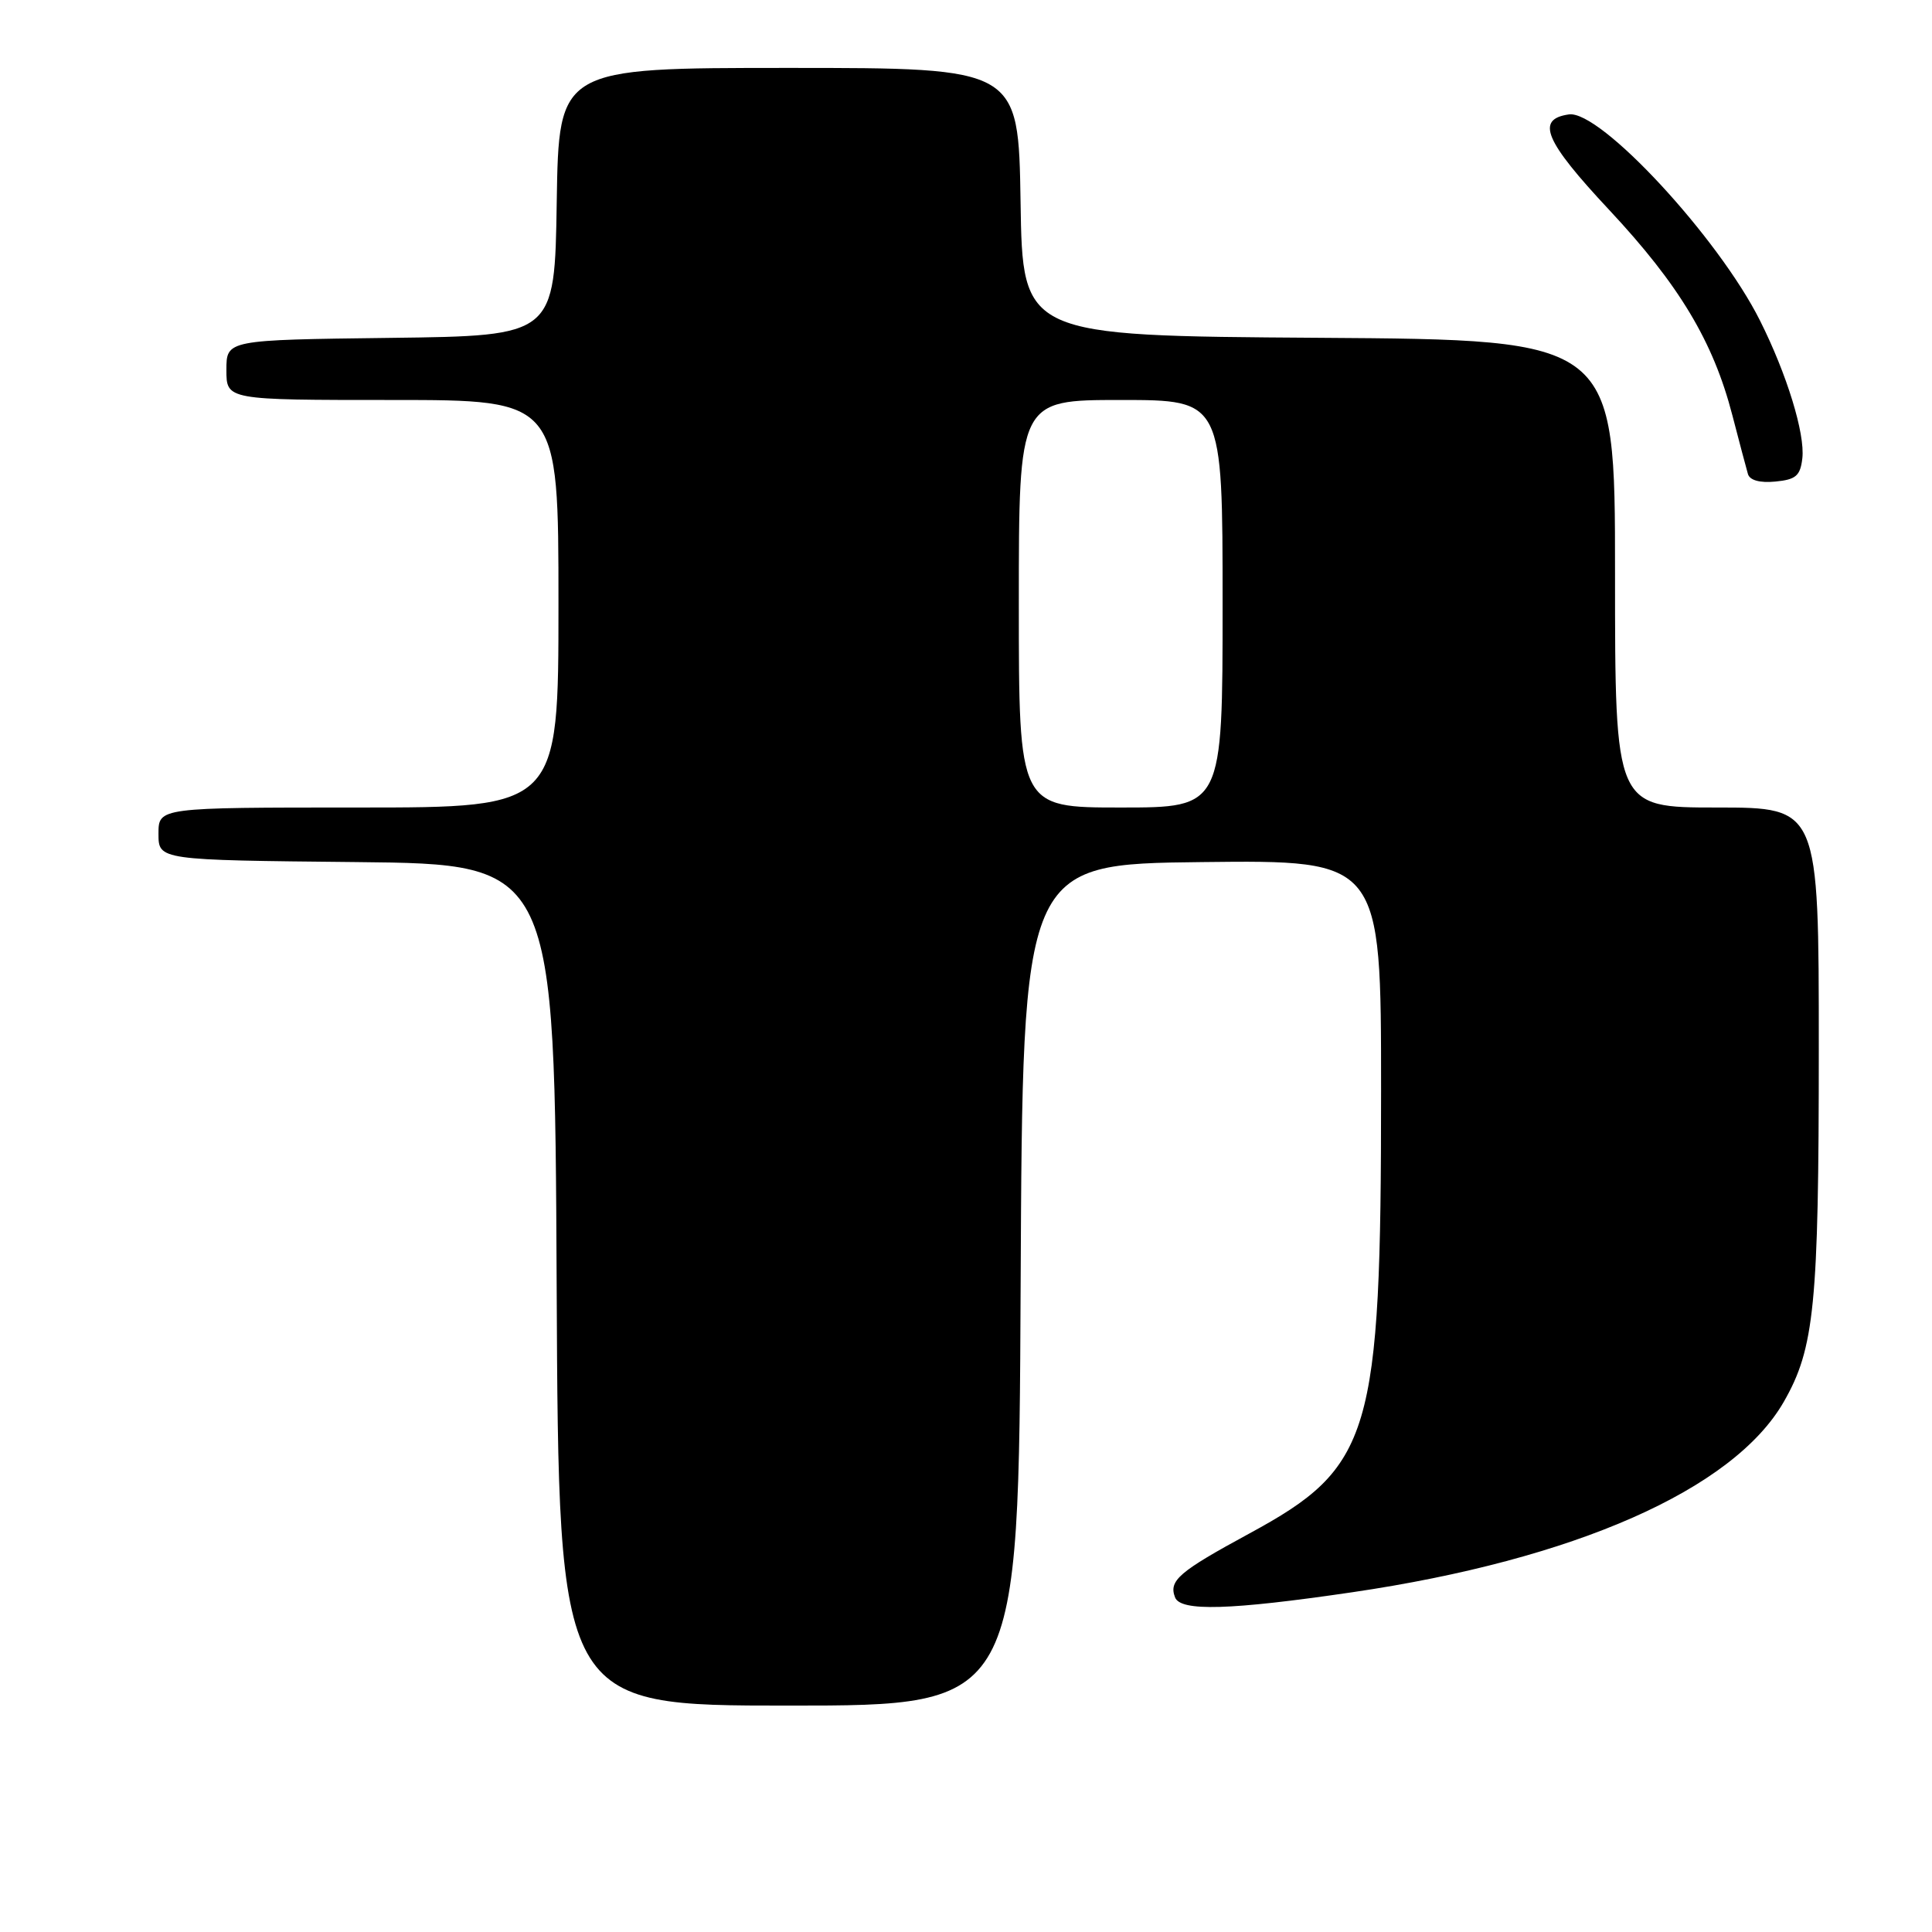 <?xml version="1.0" encoding="UTF-8" standalone="no"?>
<!DOCTYPE svg PUBLIC "-//W3C//DTD SVG 1.1//EN" "http://www.w3.org/Graphics/SVG/1.1/DTD/svg11.dtd" >
<svg xmlns="http://www.w3.org/2000/svg" xmlns:xlink="http://www.w3.org/1999/xlink" version="1.1" viewBox="0 0 256 256">
 <g >
 <path fill="currentColor"
d=" M 135.24 170.25 C 135.50 114.50 135.50 114.50 159.25 114.23 C 183.00 113.96 183.00 113.96 183.00 144.52 C 183.00 190.27 181.77 194.40 165.54 203.20 C 156.20 208.27 154.84 209.43 155.70 211.66 C 156.42 213.55 162.98 213.36 179.19 210.98 C 208.66 206.65 229.68 197.38 236.36 185.75 C 240.43 178.66 241.00 172.95 241.00 138.95 C 241.00 107.00 241.00 107.00 227.50 107.00 C 214.00 107.00 214.00 107.00 214.00 76.01 C 214.00 45.02 214.00 45.02 174.75 44.76 C 135.50 44.50 135.50 44.50 135.23 26.75 C 134.95 9.00 134.95 9.00 104.50 9.00 C 74.05 9.00 74.05 9.00 73.77 26.75 C 73.50 44.50 73.50 44.50 51.75 44.77 C 30.00 45.04 30.00 45.04 30.00 49.02 C 30.00 53.00 30.00 53.00 52.00 53.00 C 74.00 53.00 74.00 53.00 74.00 80.00 C 74.00 107.00 74.00 107.00 47.50 107.00 C 21.00 107.00 21.00 107.00 21.00 110.48 C 21.00 113.97 21.00 113.97 47.25 114.23 C 73.50 114.50 73.50 114.50 73.76 170.25 C 74.02 226.00 74.02 226.00 104.50 226.00 C 134.98 226.00 134.98 226.00 135.24 170.25 Z  M 238.82 60.72 C 239.19 57.47 236.78 49.60 233.22 42.50 C 227.71 31.48 212.04 14.57 207.89 15.16 C 203.45 15.79 204.66 18.66 213.24 27.83 C 222.50 37.74 227.01 45.24 229.54 55.00 C 230.47 58.58 231.40 62.09 231.61 62.81 C 231.85 63.64 233.19 64.01 235.24 63.81 C 237.97 63.55 238.55 63.05 238.82 60.72 Z  M 135.00 80.00 C 135.00 53.00 135.00 53.00 148.50 53.00 C 162.00 53.00 162.00 53.00 162.00 80.00 C 162.00 107.00 162.00 107.00 148.50 107.00 C 135.00 107.00 135.00 107.00 135.00 80.00 Z "/>
</g>
</svg>